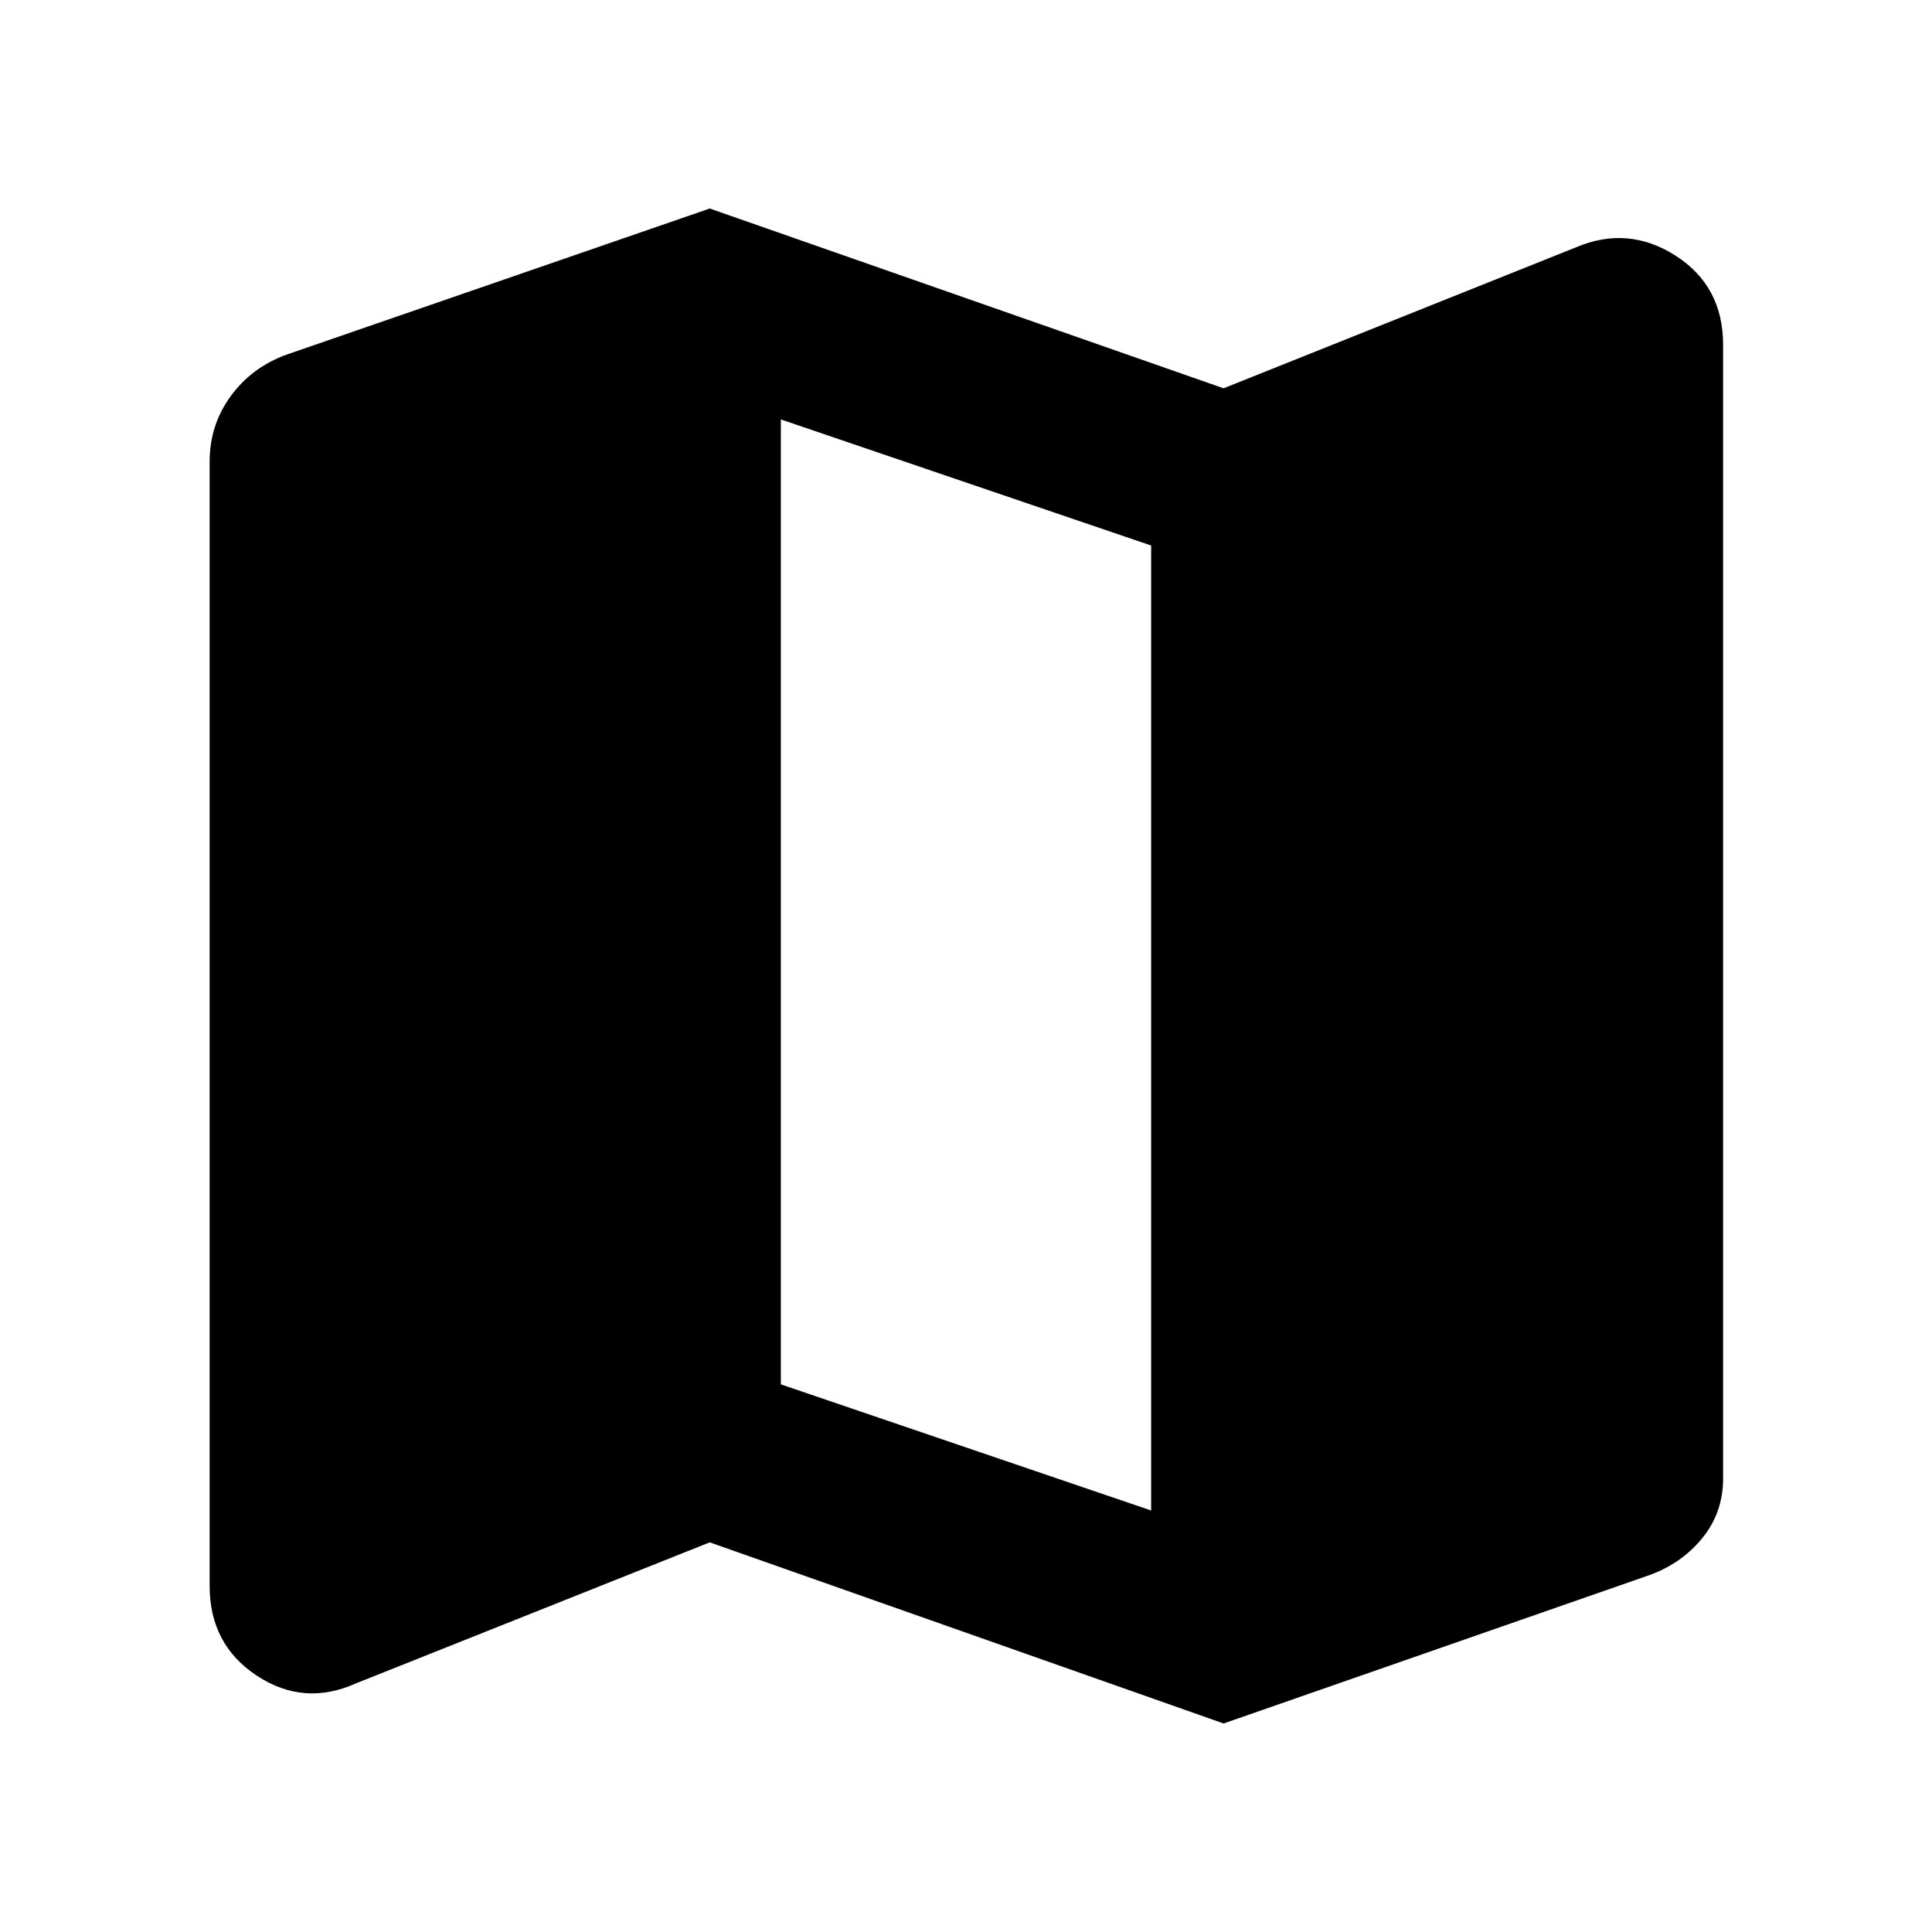 <svg xmlns="http://www.w3.org/2000/svg" height="40" viewBox="0 -960 960 960" width="40"><path d="m608-103.61-255.33-90-175.68 70.02q-25.92 11.68-49.37-3.77-23.45-15.45-23.45-44.64v-558.67q0-18.08 10.42-32.42 10.42-14.33 27.66-20.65l210.42-72.65L608-767.06l175.01-70.01q25.92-11.02 49.56 4.1 23.63 15.11 23.63 44.3v563.34q0 17.13-10.61 29.94-10.6 12.81-27.17 18.46L608-103.61Zm-36-105.84v-479.48l-184-62.66v479.47l184 62.67Z"/></svg>